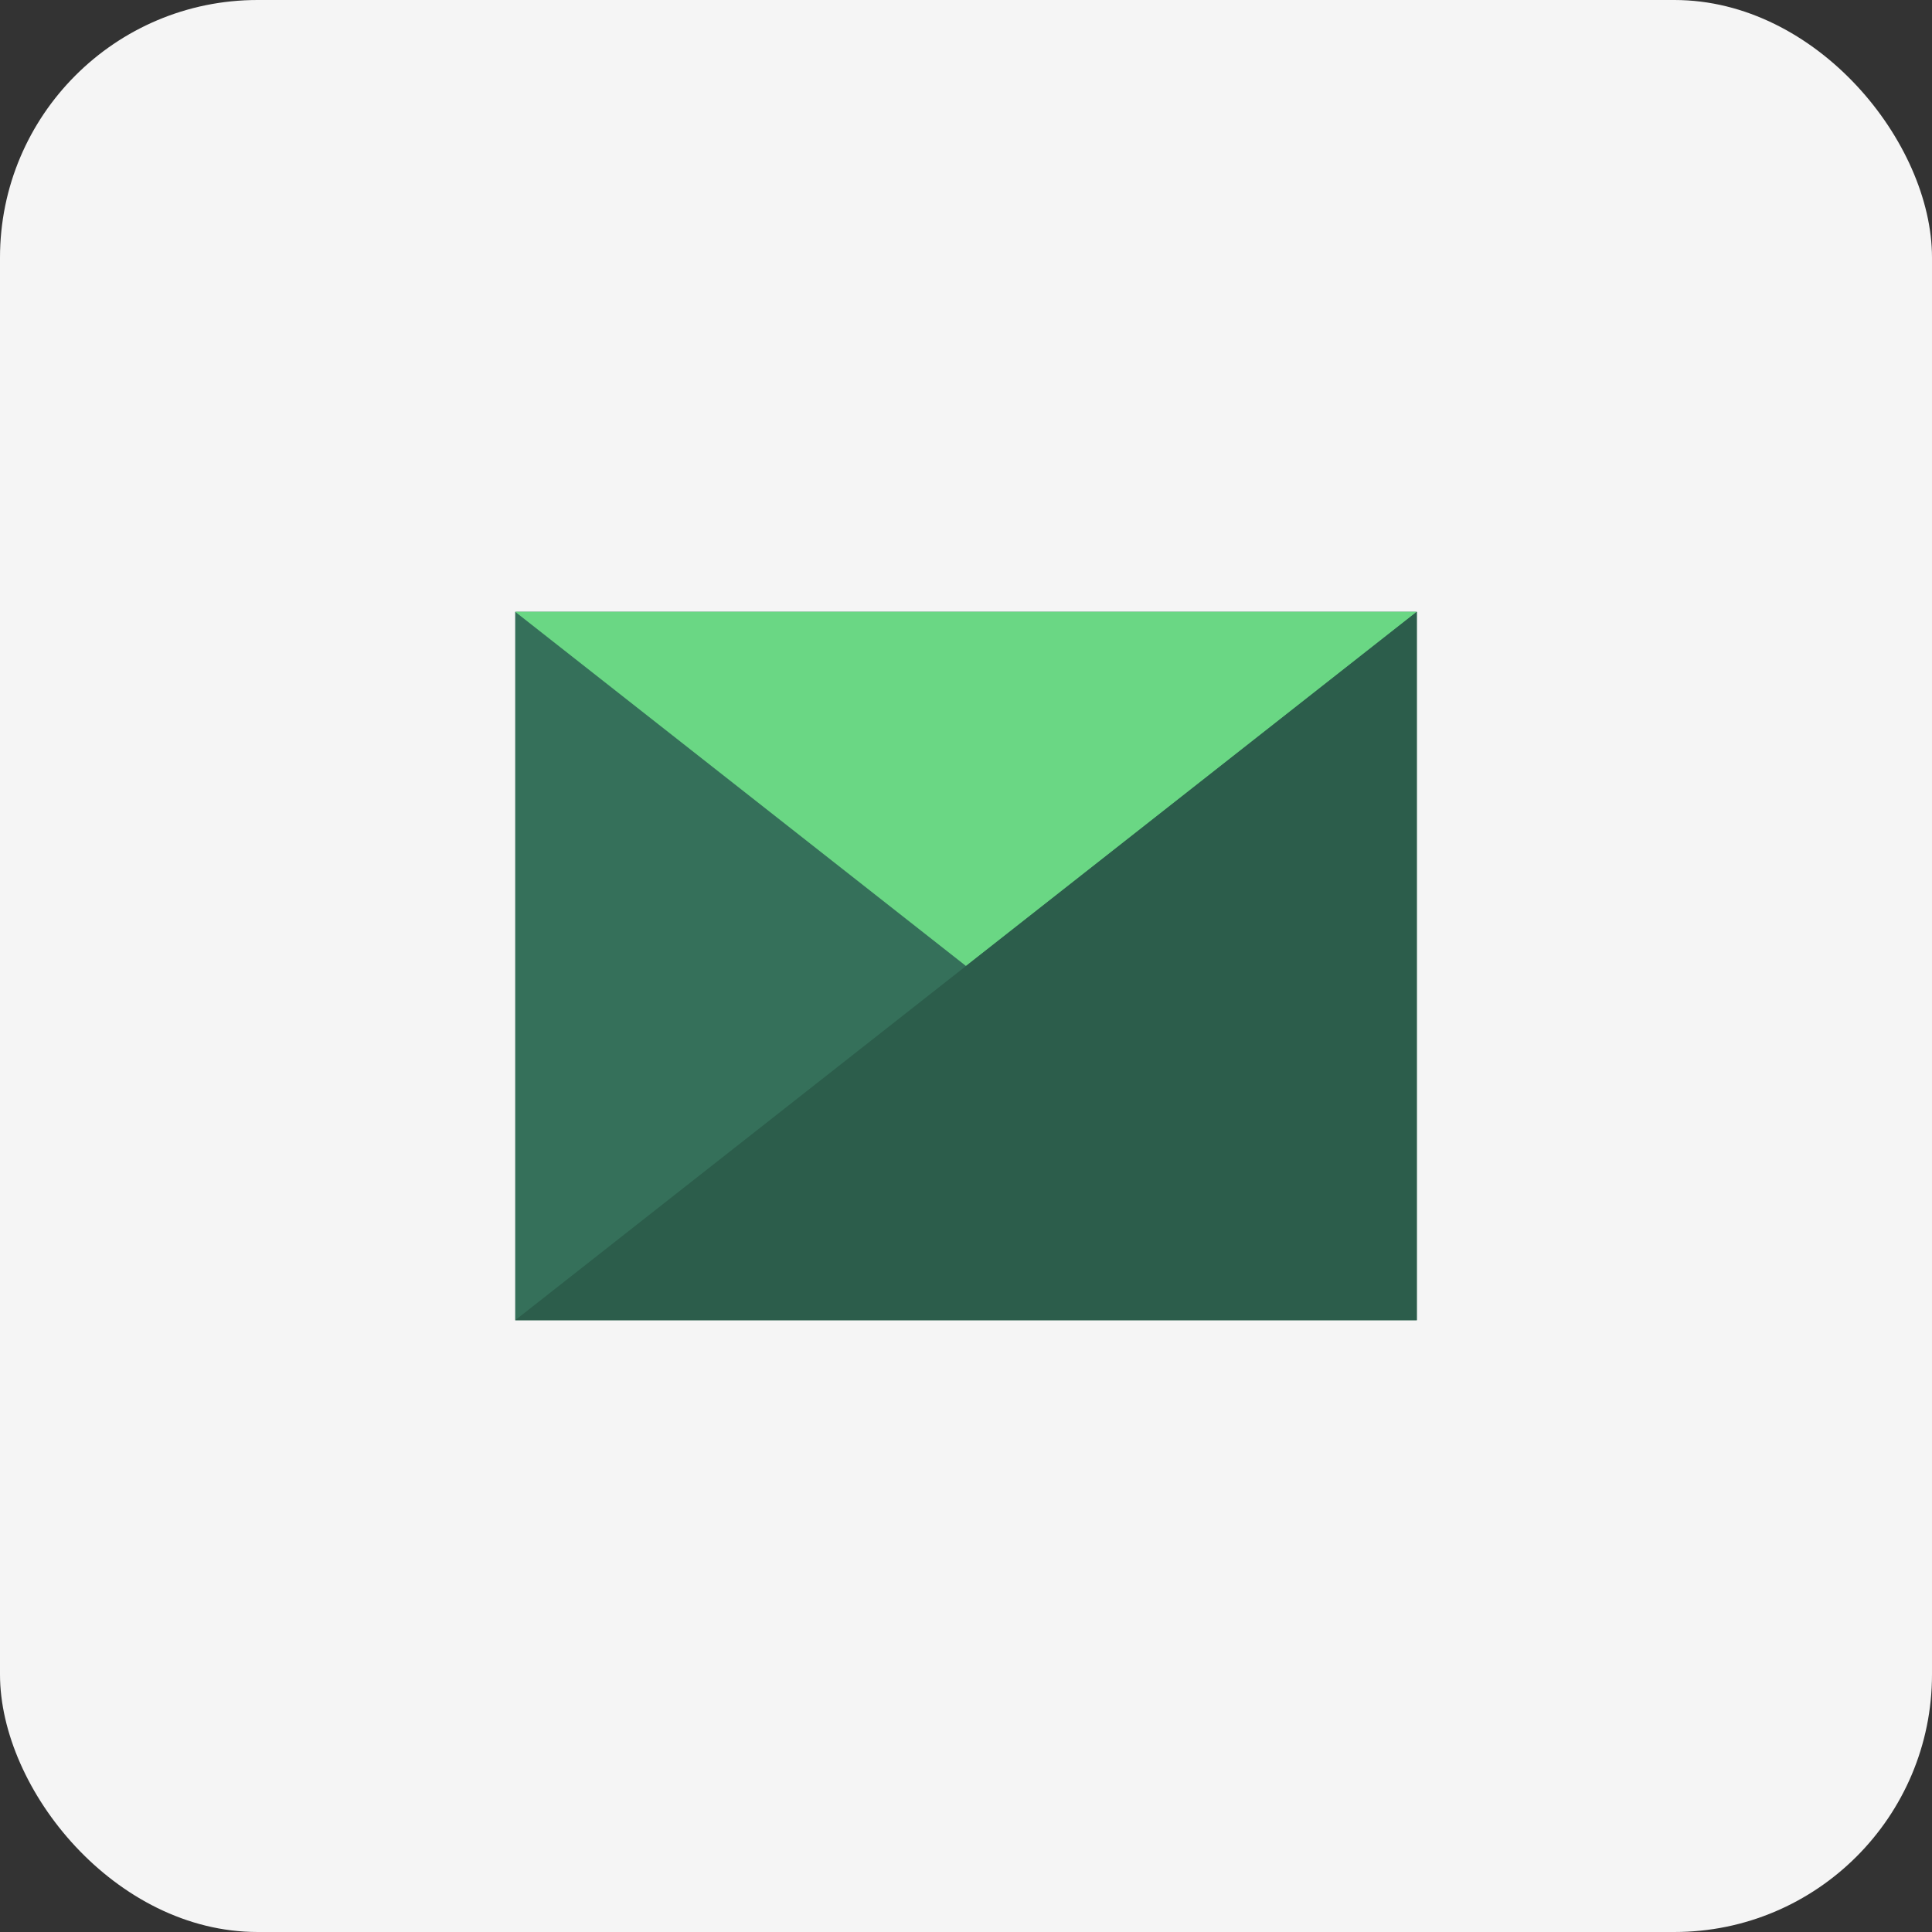 <svg width="60" height="60" viewBox="0 0 60 60" fill="none" xmlns="http://www.w3.org/2000/svg">
<rect x="0" y="0" width="60" height="60" fill="#333333" stroke="none"/>
<rect width="60" height="60" rx="8" fill="#F5F5F5"/>
<rect x="16" y="19" width="28" height="22" fill="#35705A"/>
<path d="M16 19H44L30 30L16 19Z" fill="#6AD784"/>
<path d="M44 41V19L16 41H44Z" fill="#2C5D4B"/>
</svg>
